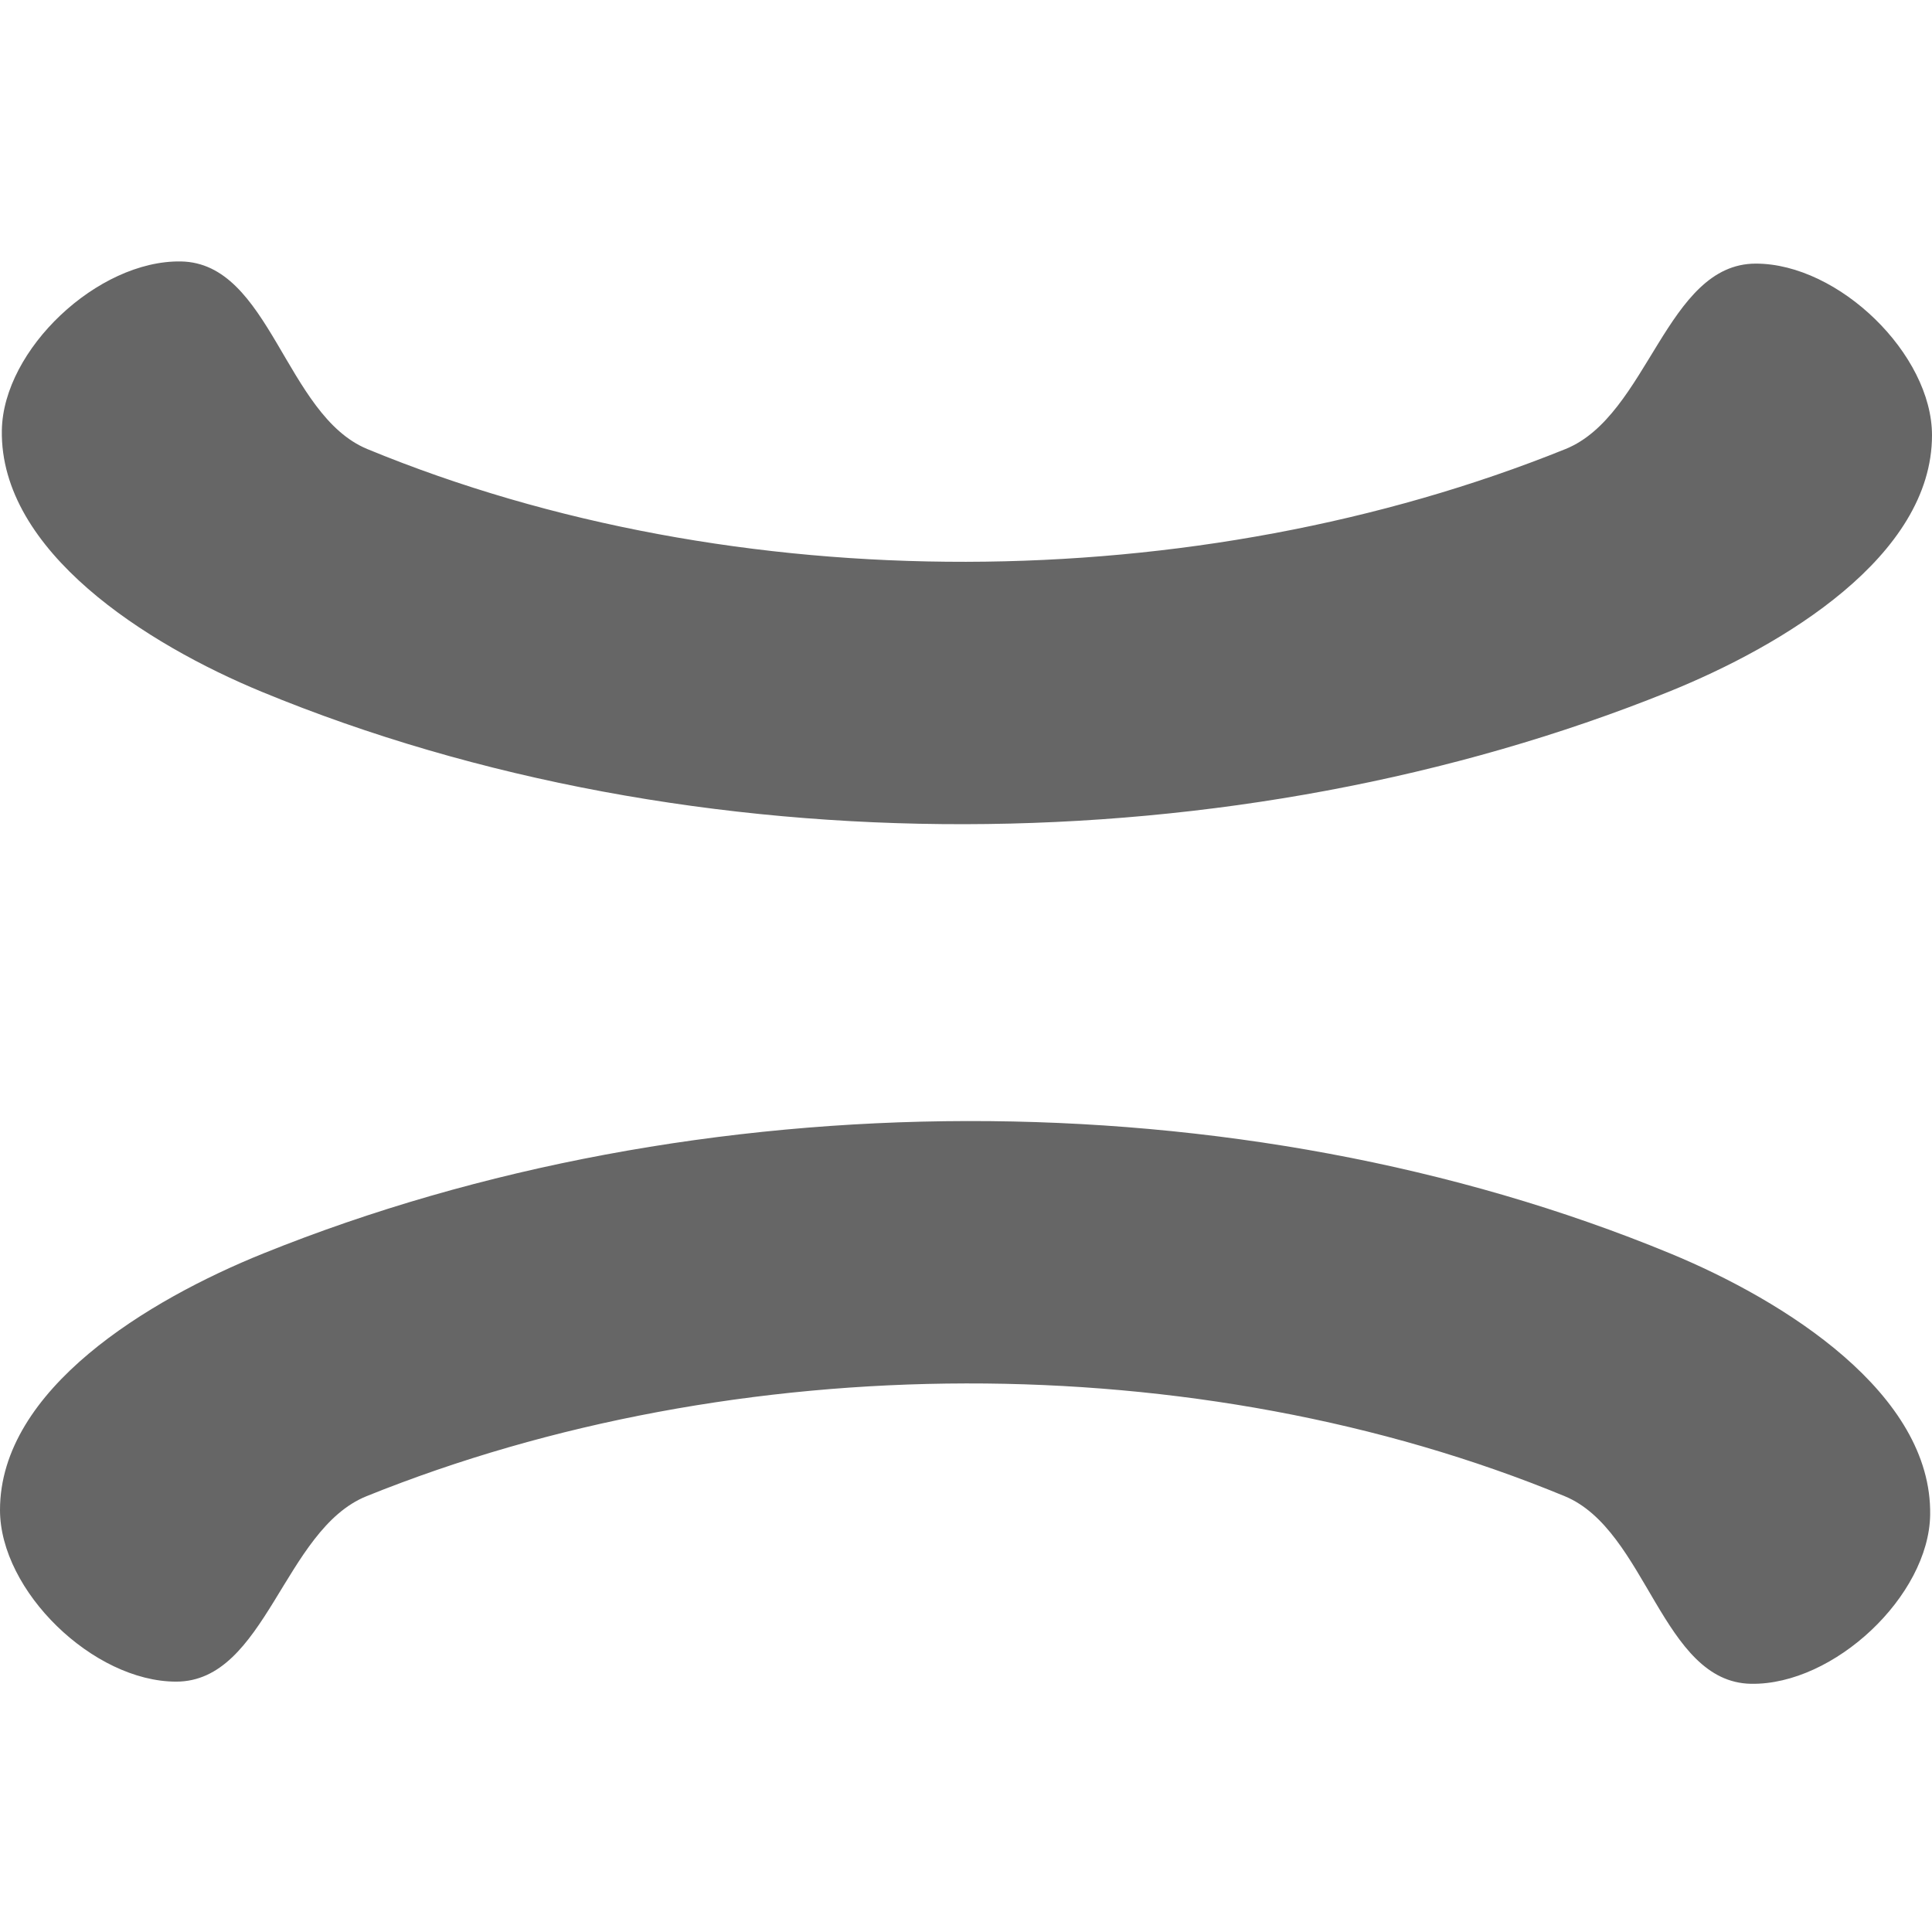 <svg xmlns="http://www.w3.org/2000/svg" version="1.0" width="500" height="500"><g stroke-width=".987" color="#000" font-weight="400" font-family="sans-serif" fill="#666"><path d="M432.26 324.393c-111.754-46.126-251.978-45.249-364.11-.001C38.47 336.369 0 359.487 0 390.785c0 20.94 24.102 44.42 45.596 44.42 23.223 0 27.808-39.336 49.264-47.993 95.492-38.534 214.91-39.283 310.08 0 21.293 8.788 25.136 48.19 48.258 48.553 21.491.338 45.978-22.761 46.325-43.698.519-31.396-37.586-55.424-67.264-67.674zM67.74 179.033c111.754 46.126 251.978 45.249 364.11.001C461.53 167.057 500 143.94 500 112.642c0-20.94-24.102-44.42-45.596-44.42-23.223 0-27.808 39.335-49.264 47.993-95.492 38.533-214.91 39.282-310.08 0-21.293-8.789-25.136-48.19-48.258-48.554C25.311 67.323.824 90.422.477 111.359c-.519 31.396 37.586 55.424 67.264 67.674z" style="line-height:normal;font-variant-ligatures:normal;font-variant-position:normal;font-variant-caps:normal;font-variant-numeric:normal;font-variant-alternates:normal;font-feature-settings:normal;text-indent:0;text-align:start;text-decoration-line:none;text-decoration-style:solid;text-decoration-color:#000;text-transform:none;text-orientation:mixed;white-space:normal;shape-padding:0;isolation:auto;mix-blend-mode:normal;solid-color:#000;solid-opacity:1" overflow="visible"/></g></svg>